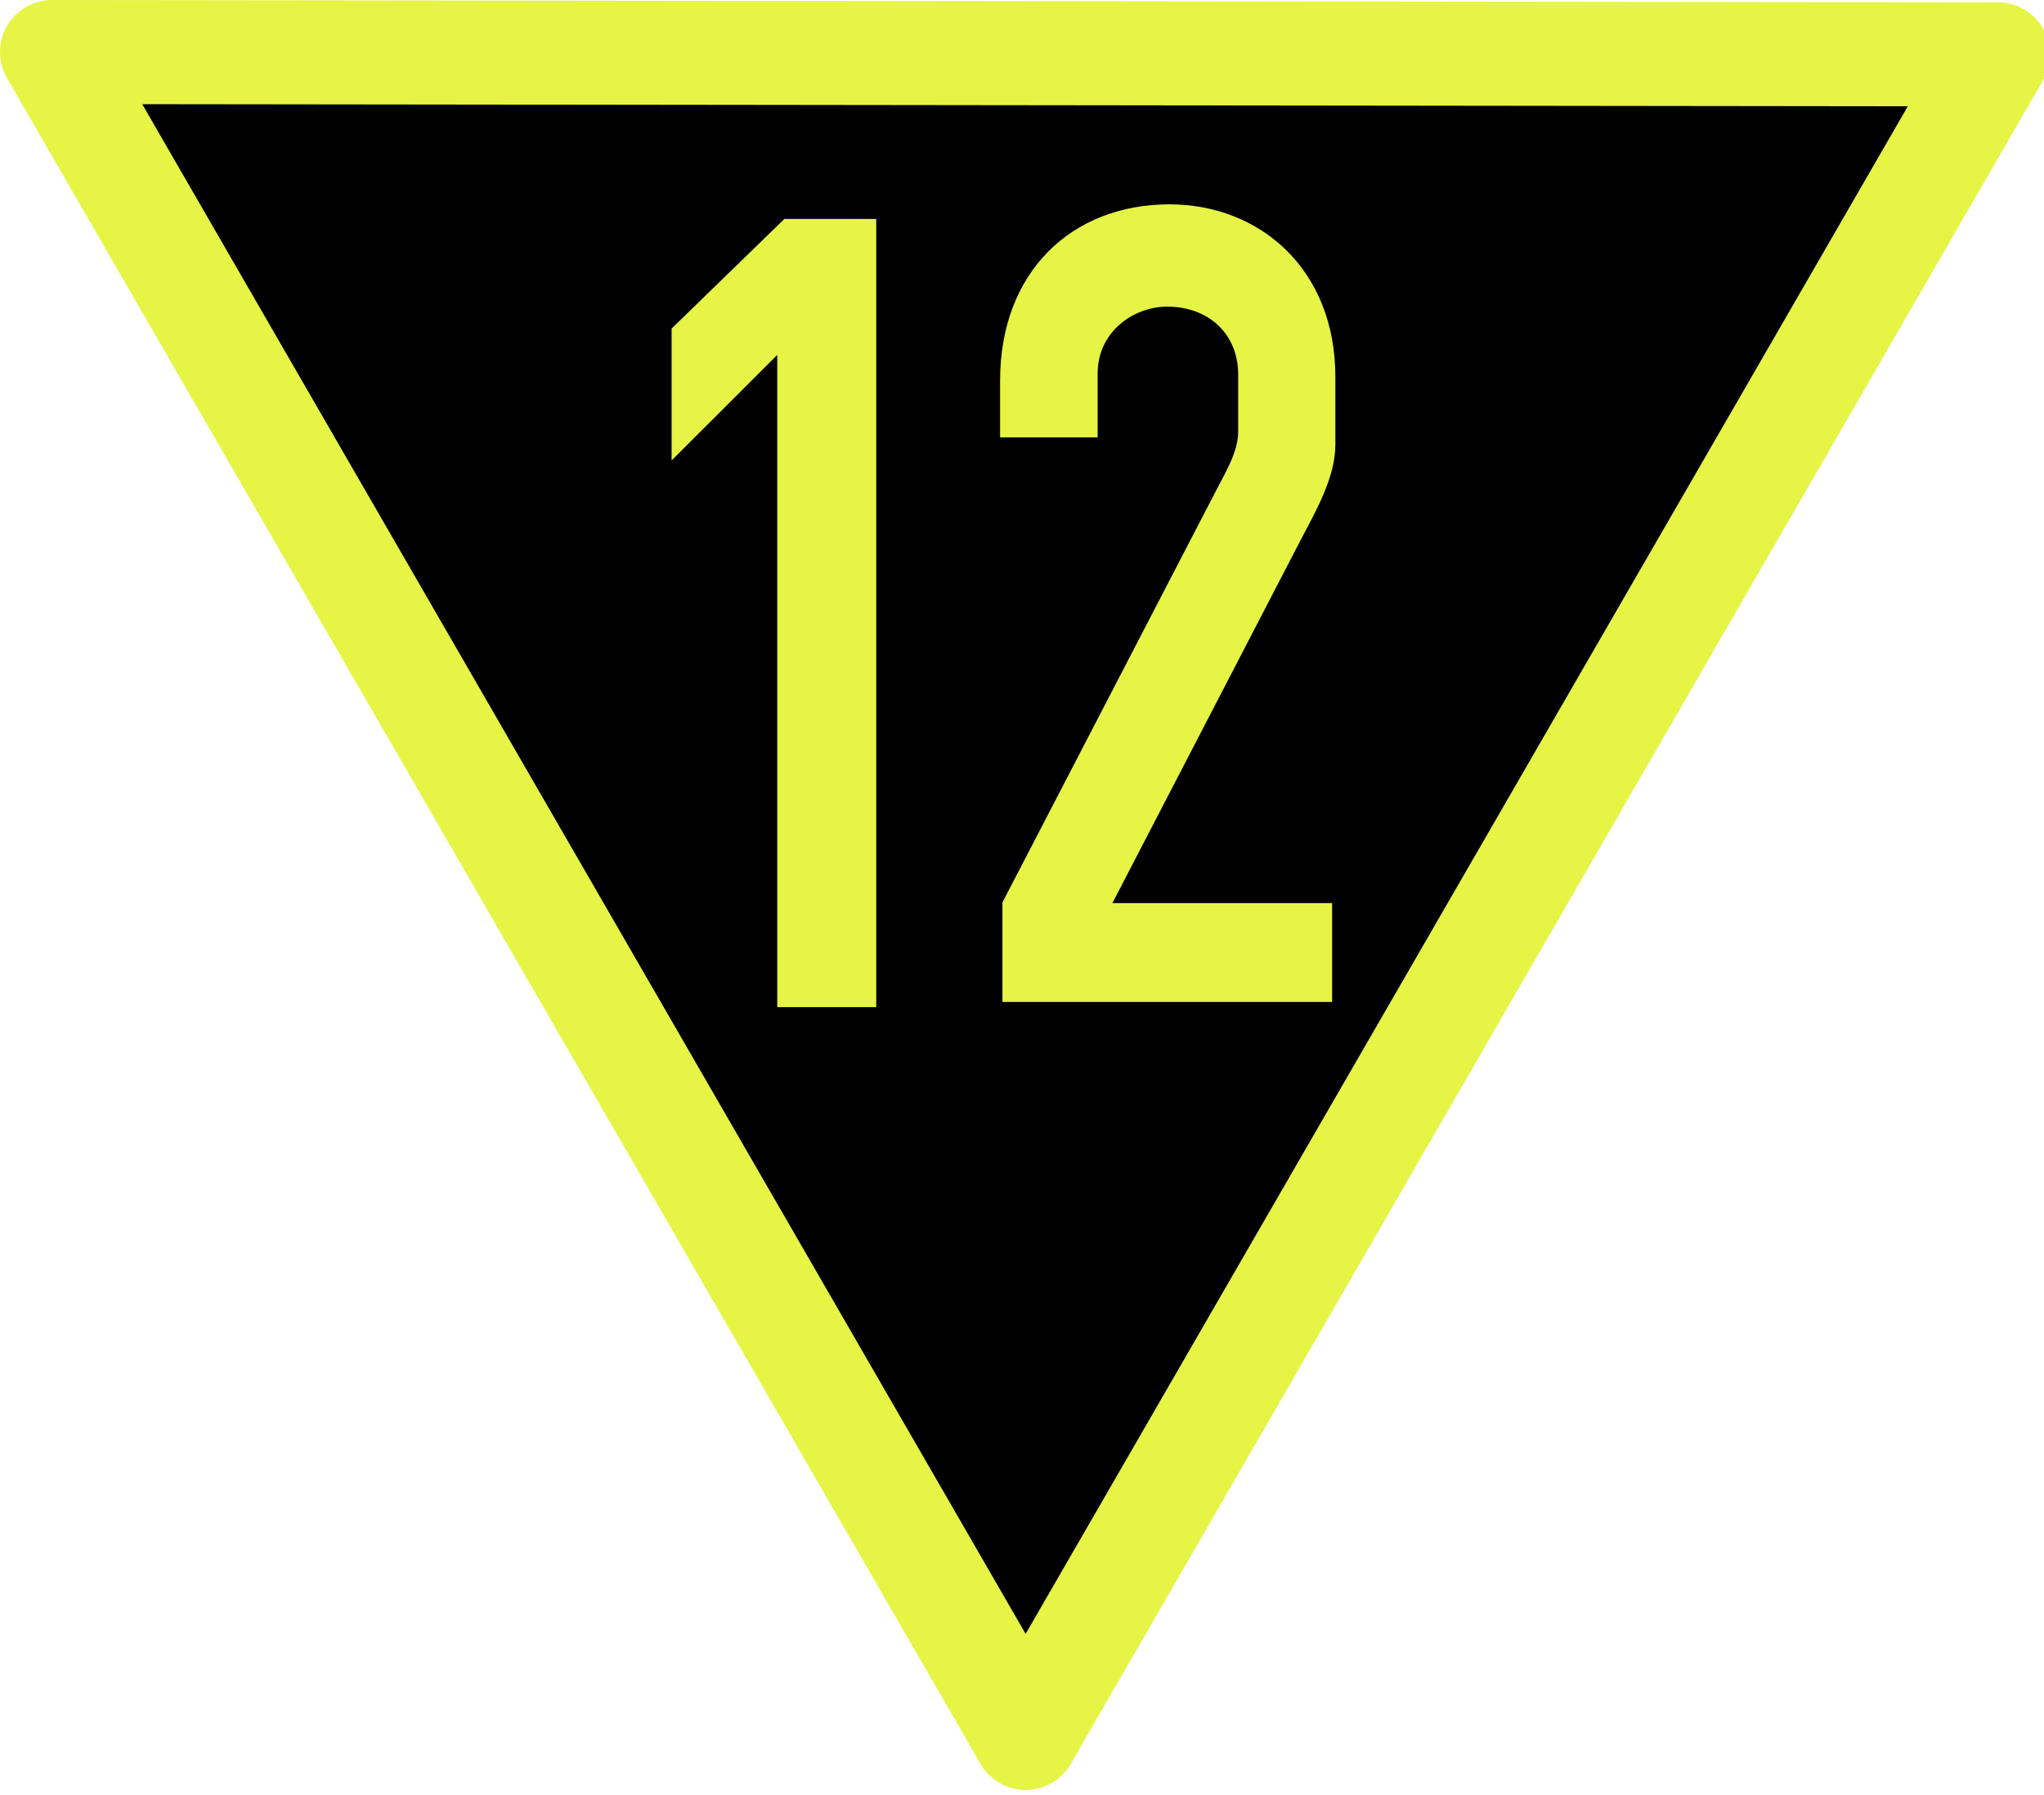<?xml version="1.0" encoding="UTF-8" standalone="no"?>
<svg width="280px" height="246px" viewBox="0 0 280 246" version="1.1" xmlns="http://www.w3.org/2000/svg" xmlns:xlink="http://www.w3.org/1999/xlink" xmlns:sketch="http://www.bohemiancoding.com/sketch/ns">
    <title>Slice 1</title>
    <description>Created with Sketch (http://www.bohemiancoding.com/sketch)</description>
    <defs>
        <path id="path-1" d="M7.129,7.13 L140.498,238.131 L273.683,7.447 L7.129,7.13 Z"></path>
    </defs>
    <g id="Page-1" stroke="none" stroke-width="1" fill="none" fill-rule="evenodd" sketch:type="MSPage">
        <g id="path3047">
            <use stroke="#E6F445" stroke-width="14.258" stroke-linecap="round" stroke-linejoin="round" fill="#000000" fill-rule="evenodd" sketch:type="MSShapeGroup" xlink:href="#path-1"></use>
            <use stroke="none" fill="none" xlink:href="#path-1"></use>
            <use stroke="none" fill="none" xlink:href="#path-1"></use>
        </g>
        <path d="M107.451,30 L92,45.019 L92,63.094 L106.473,48.632 L106.473,138 L120.033,138 L120.033,30 L107.451,30 L107.451,30 Z" id="rect4089" fill="#E6F445" sketch:type="MSShapeGroup"></path>
        <path d="M182.479,137.287 L137.318,137.287 L137.318,123.653 L166.659,67.087 C167.991,64.518 169.613,61.832 169.613,59.124 L169.613,51.342 C169.613,45.522 165.291,41.942 159.739,42.018 C155.291,42.079 150.361,45.414 150.361,51.187 L150.361,59.936 L137,59.936 L137,52.136 C137,37.313 146.754,28 160.199,28 C172.614,28 182.927,36.908 182.927,51.646 L182.927,60.911 C182.927,65.525 180.153,70.175 178.047,74.237 L152.382,123.748 L182.479,123.748 L182.479,137.287" id="path3774" fill="#E6F445" sketch:type="MSShapeGroup"></path>
    </g>
</svg>
